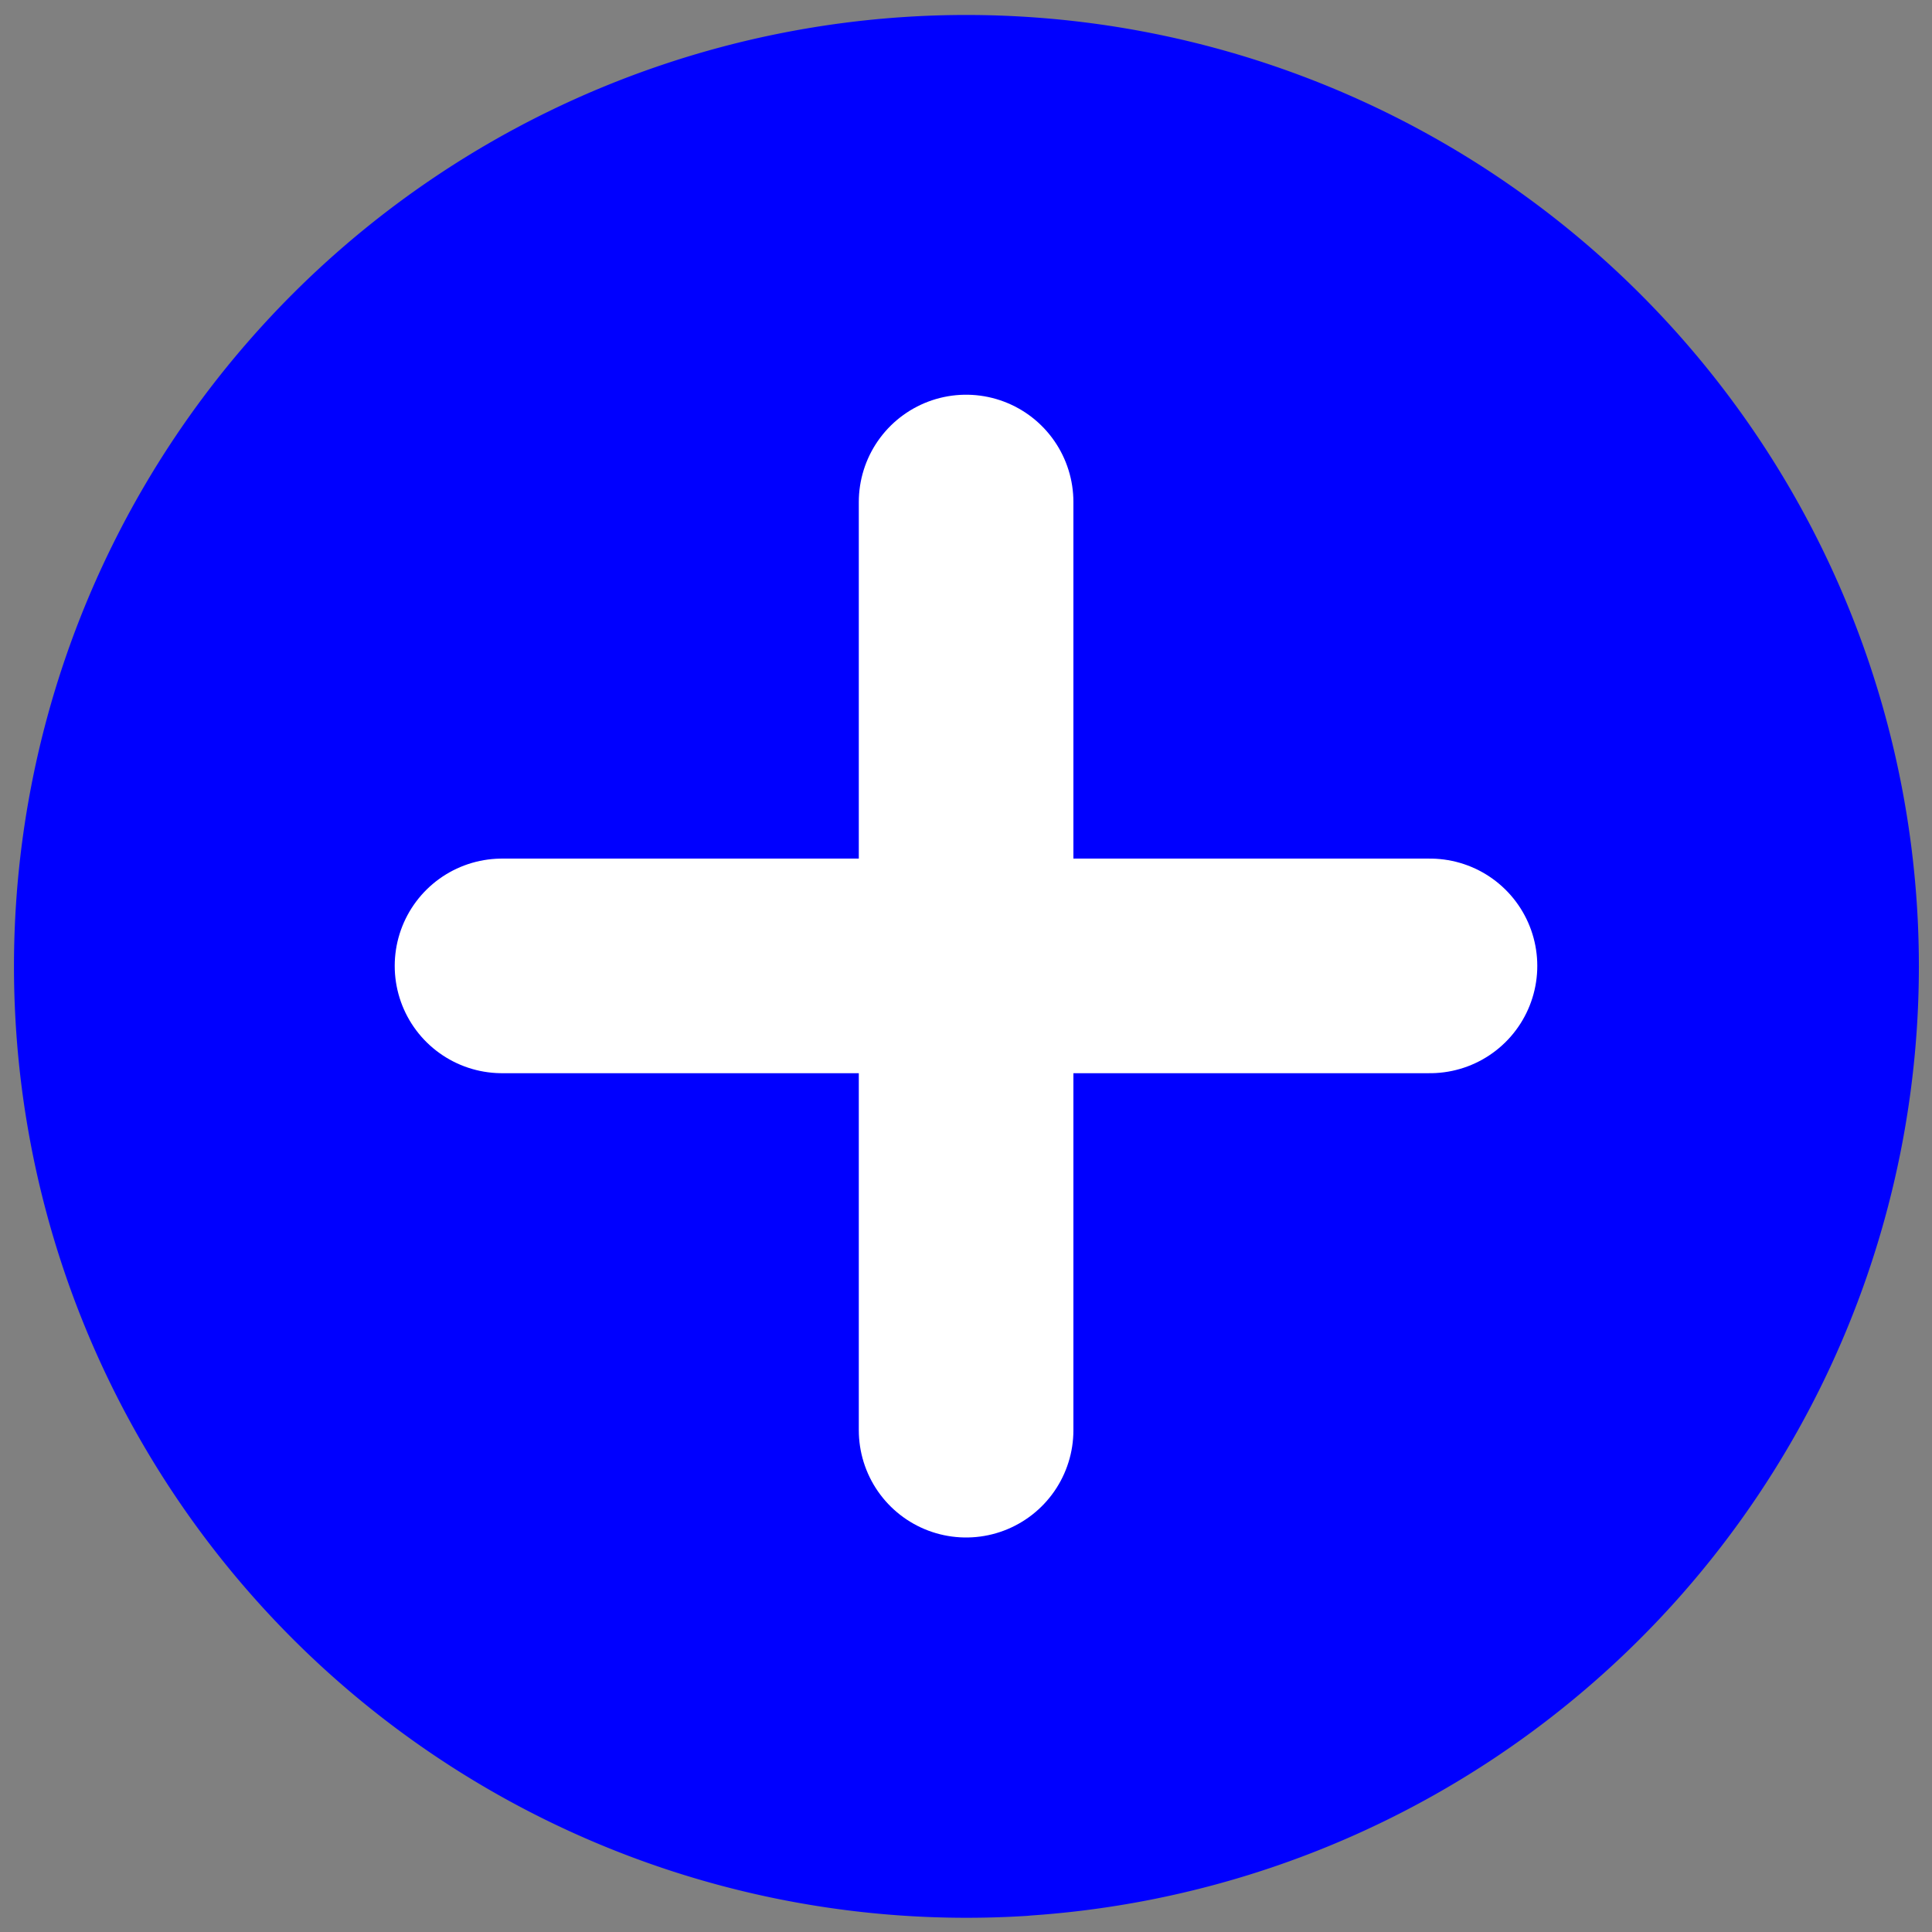 <?xml version="1.0" encoding="UTF-8" standalone="no"?>
<!-- Created with Inkscape (http://www.inkscape.org/) -->

<svg
   xmlns:dc="http://purl.org/dc/elements/1.1/"
   xmlns:cc="http://creativecommons.org/ns#"
   xmlns:rdf="http://www.w3.org/1999/02/22-rdf-syntax-ns#"
   xmlns:svg="http://www.w3.org/2000/svg"
   xmlns="http://www.w3.org/2000/svg"
   xmlns:sodipodi="http://sodipodi.sourceforge.net/DTD/sodipodi-0.dtd"
   xmlns:inkscape="http://www.inkscape.org/namespaces/inkscape"
   width="36"
   height="36"
   viewBox="0 0 9.525 9.525"
   version="1.1"
   id="svg8"
   inkscape:version="0.92.4 (5da689c313, 2019-01-14)"
   sodipodi:docname="plus-circle-solid.svg">
  <rect x="0" y="0" width="9.525" height="9.525" fill="#808080" stroke="none"/>
  <defs
     id="defs2" />
  <sodipodi:namedview
     id="base"
     pagecolor="#ffffff"
     bordercolor="#666666"
     borderopacity="1.0"
     inkscape:pageopacity="0.0"
     inkscape:pageshadow="2"
     inkscape:zoom="15.839192"
     inkscape:cx="11.430221"
     inkscape:cy="18.743133"
     inkscape:document-units="px"
     inkscape:current-layer="layer1"
     showgrid="false"
     units="px"
     inkscape:window-width="1920"
     inkscape:window-height="1017"
     inkscape:window-x="-8"
     inkscape:window-y="-8"
     inkscape:window-maximized="1" />
  <g
     inkscape:label="Layer 1"
     inkscape:groupmode="layer"
     id="layer1"
     transform="translate(0,-287.475)">
    <path
       style="fill:#0000ff;fill-opacity:1;fill-rule:nonzero;stroke:#0000ff;stroke-width:0.827;stroke-linecap:round;stroke-linejoin:round;stroke-miterlimit:4;stroke-dasharray:none;stroke-opacity:1;paint-order:normal"
       id="path819"
       sodipodi:type="arc"
       sodipodi:cx="4.765933"
       sodipodi:cy="292.23975"
       sodipodi:rx="4.2825737"
       sodipodi:ry="4.2770948"
       sodipodi:start="1.5080448"
       sodipodi:end="1.5061738"
       sodipodi:open="true"
       d="m 5.034,296.508 a 4.283,4.277 0 0 1 -4.543,-3.998 4.283,4.277 0 0 1 4.001,-4.539 4.283,4.277 0 0 1 4.546,3.994 4.283,4.277 0 0 1 -3.997,4.542" />
    <path
       style="fill:none;stroke:#ffffff;stroke-width:1.058;stroke-linecap:round;stroke-linejoin:round;stroke-miterlimit:4;stroke-dasharray:none;stroke-opacity:1"
       d="m 4.763,289.95 v 4.576"
       id="path818-5-3"
       inkscape:connector-curvature="0" />
    <path
       style="fill:none;stroke:#ffffff;stroke-width:1.058;stroke-linecap:round;stroke-linejoin:round;stroke-miterlimit:4;stroke-dasharray:none;stroke-opacity:1"
       d="M 2.475,292.237 H 7.05"
       id="path818-5-3-4"
       inkscape:connector-curvature="0" />
  </g>
</svg>
